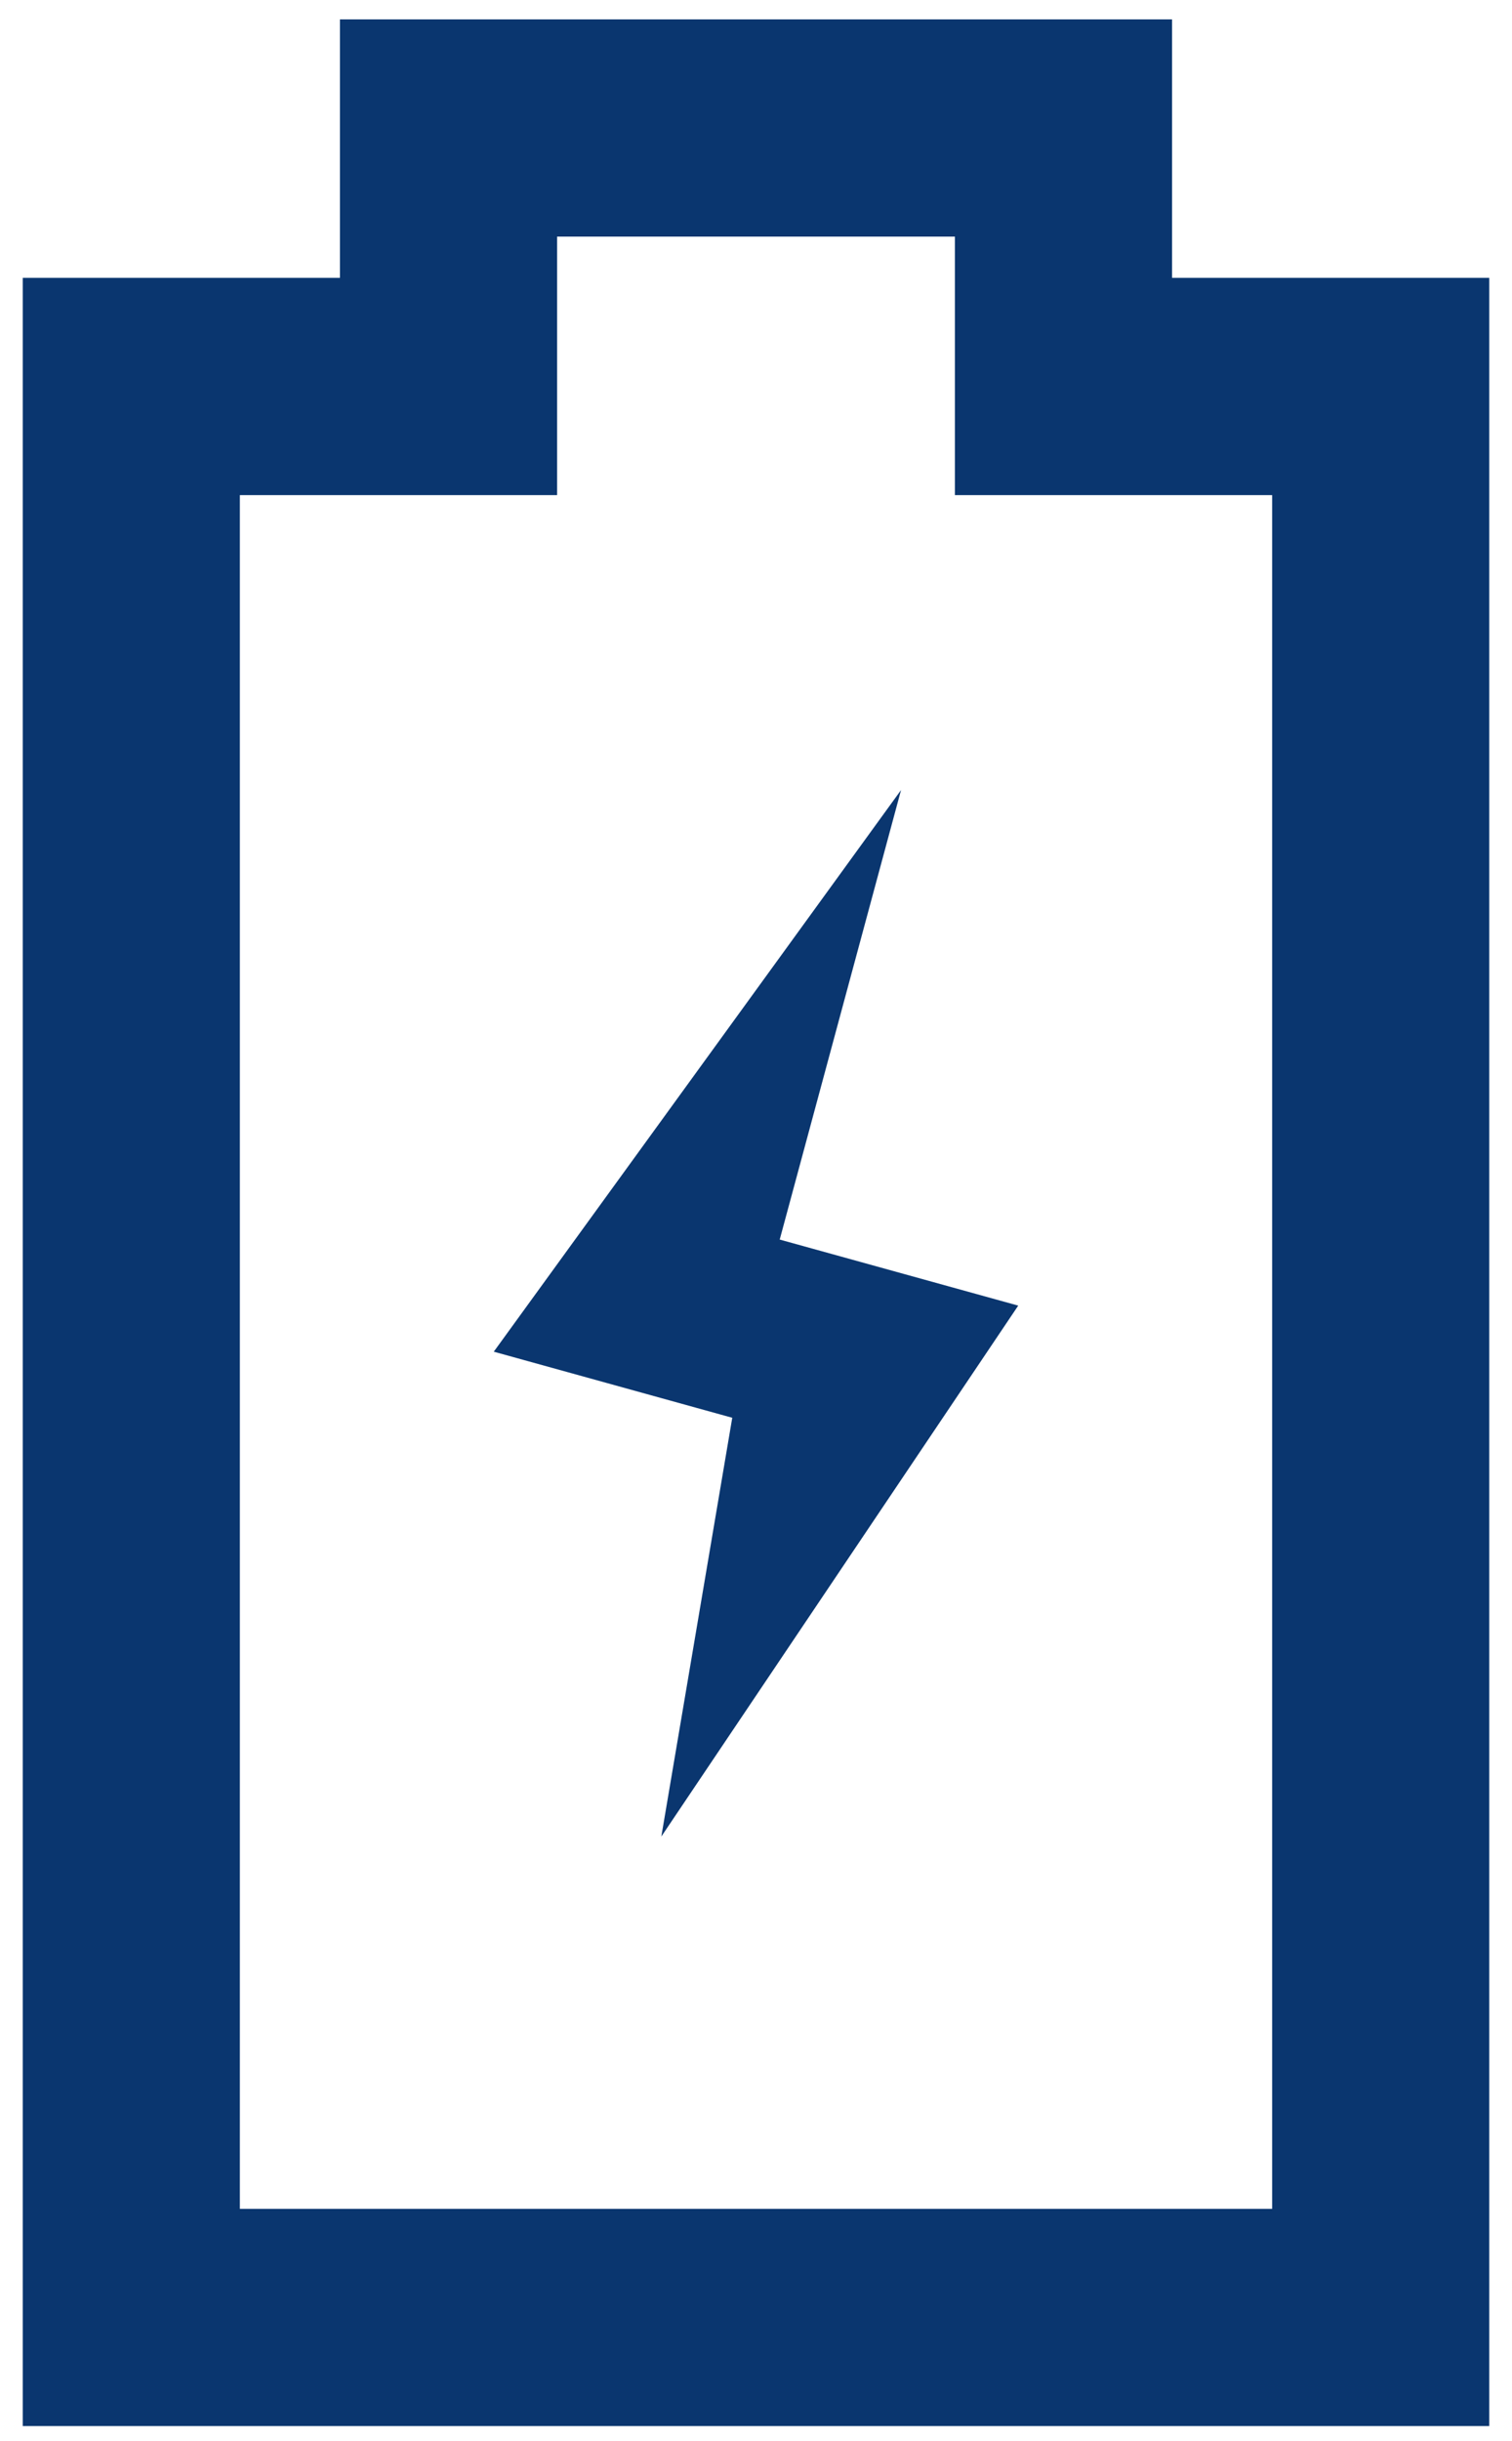 <svg width="44" height="71" viewBox="0 0 44 71" fill="none" xmlns="http://www.w3.org/2000/svg">
<path d="M34.107 8.082V0.564H9.893V8.082H0.662V70.564H43.338V8.082H34.107ZM37.02 64.246H6.98V14.401H16.212V6.882H27.788V14.401H37.02V64.246H37.02Z" fill="#0A366F"/>
<path d="M26.221 22.979L14.369 39.315L21.309 41.237L19.245 53.417L29.631 37.975L22.69 36.054L26.221 22.979Z" fill="#0A366F"/>
</svg>

